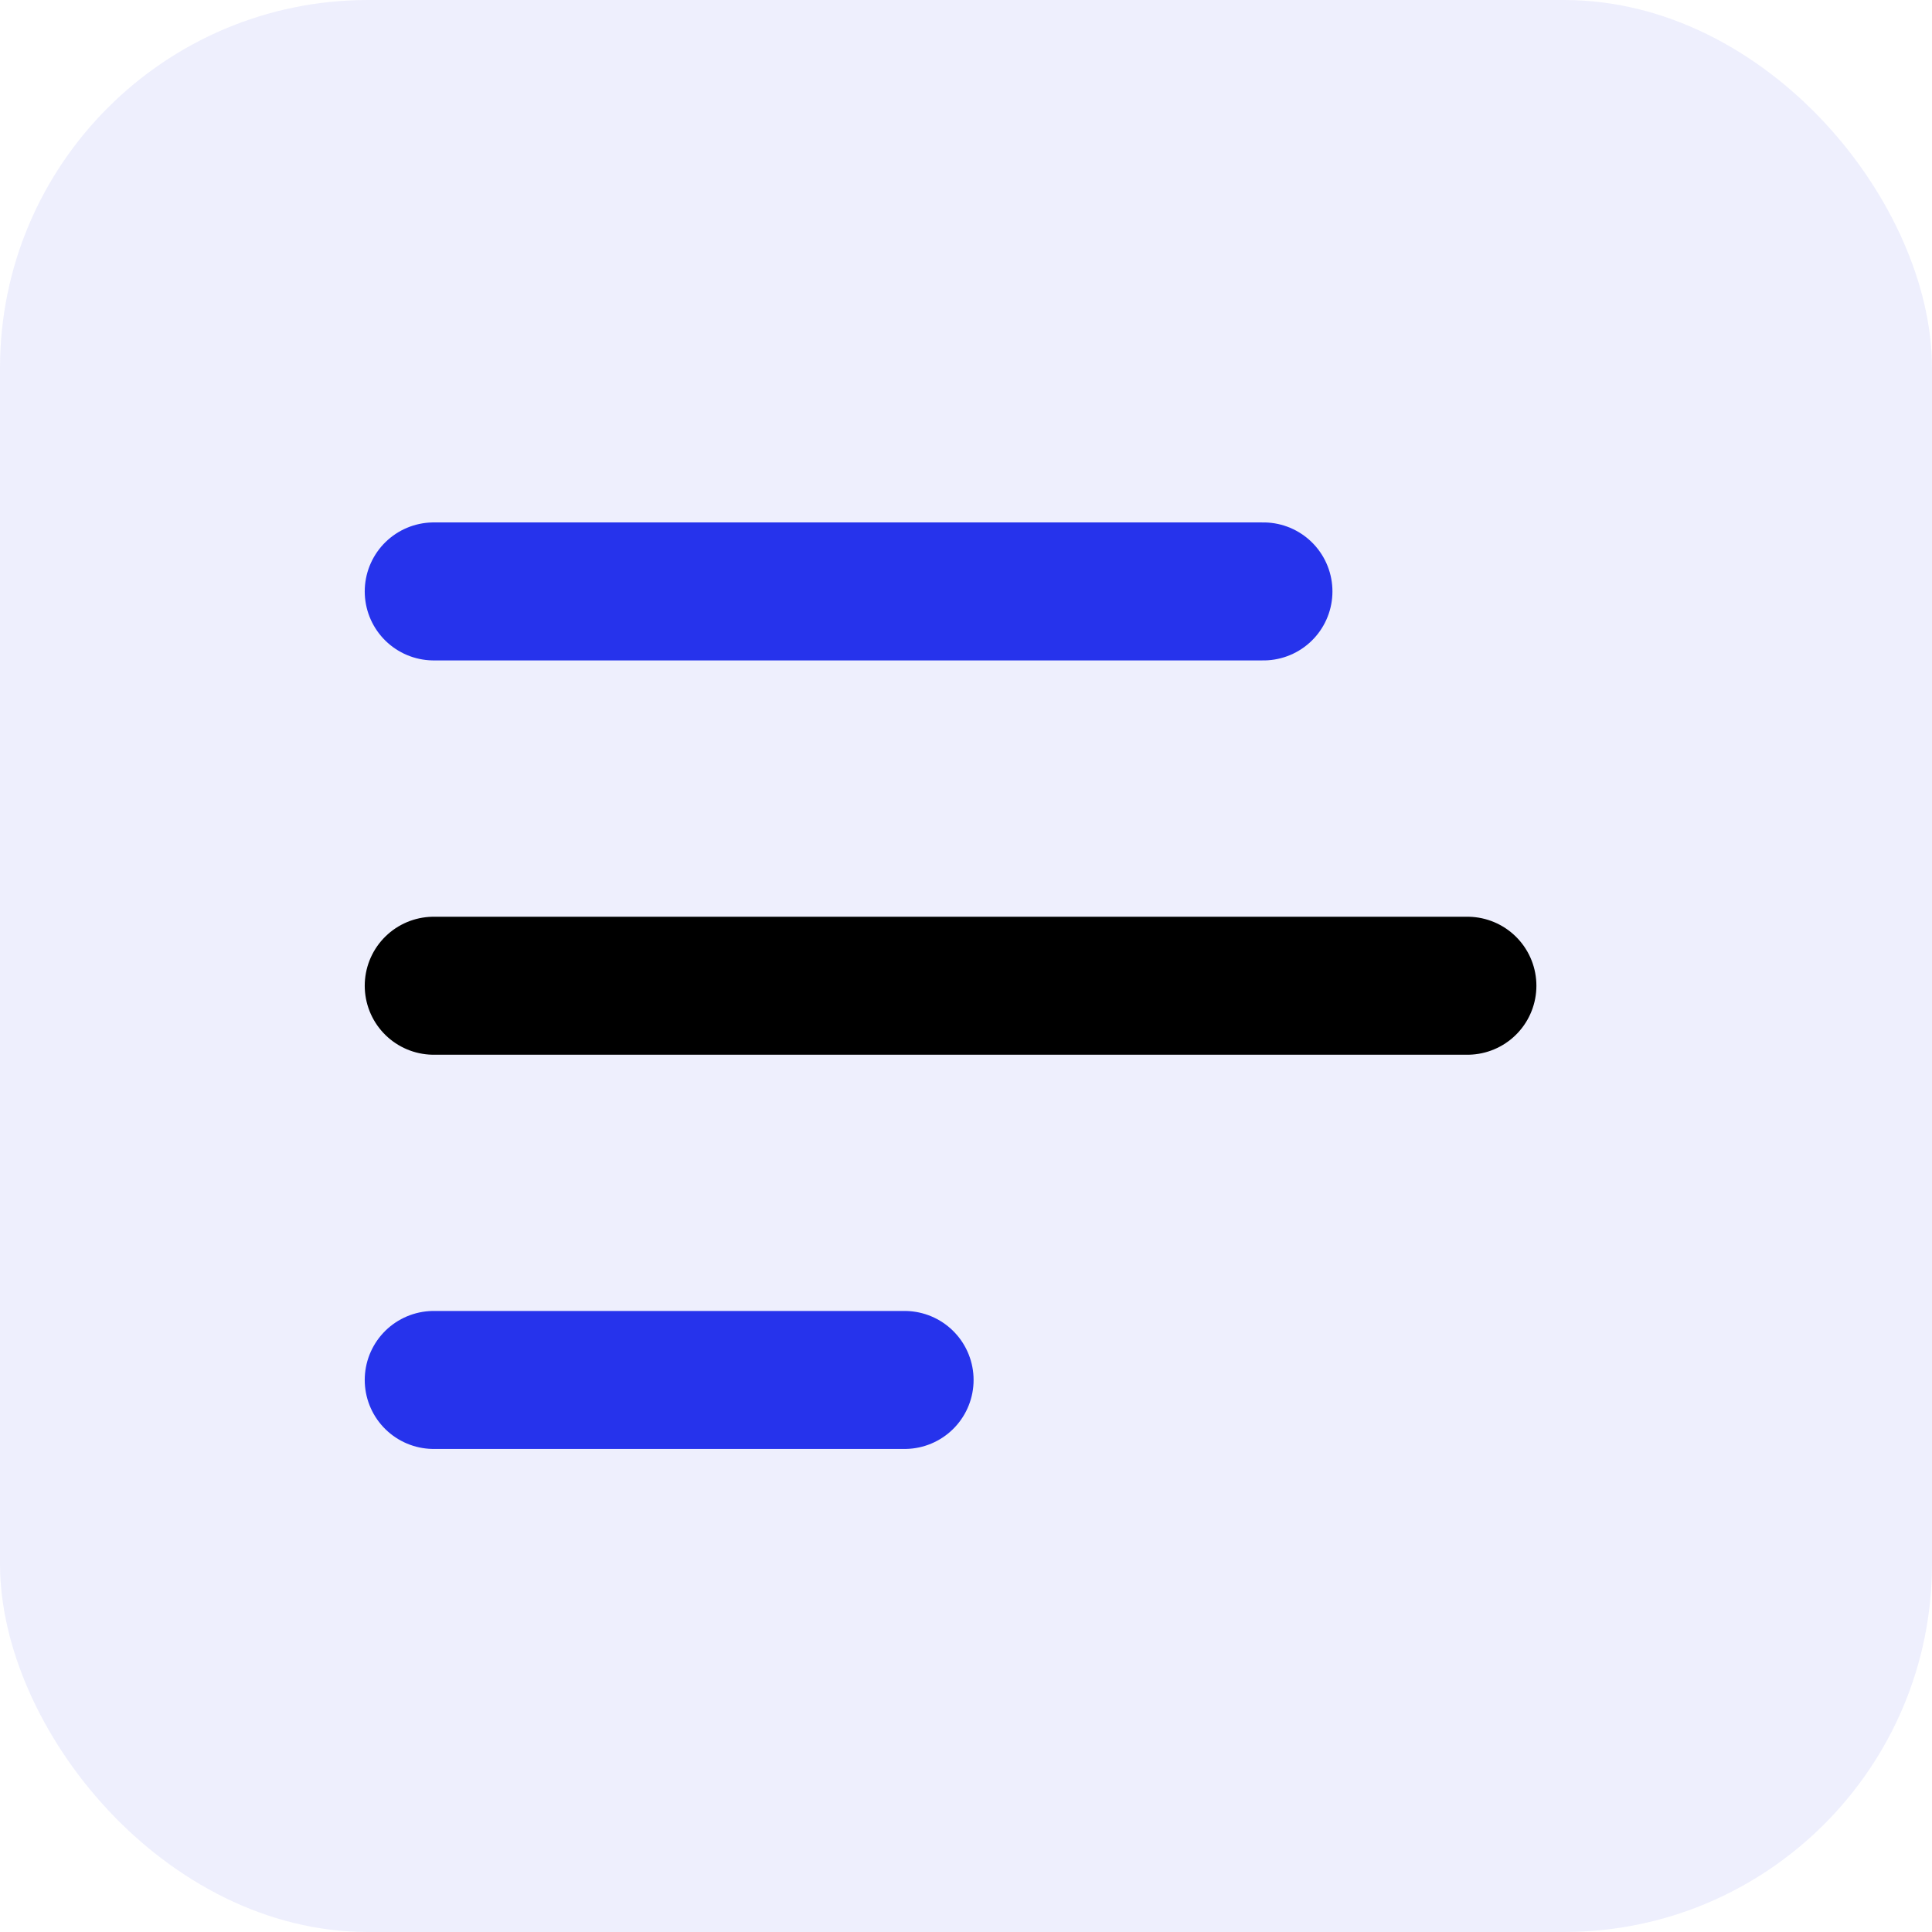 <svg xmlns="http://www.w3.org/2000/svg" width="42" height="42" viewBox="0 0 42 42"><defs><style>.a{fill:rgba(38,51,236,0.08);}.b,.c{fill:none;stroke-linecap:round;stroke-width:3px;}.b{stroke:#2633ec;}.c{stroke:#000;}</style></defs><g transform="translate(-1702 -266)"><rect class="a" width="42" height="42" rx="8" transform="translate(1702 266)"/><g transform="translate(1711.429 278.857)"><path class="b" d="M-3418.968-17513.143h18.037" transform="translate(3418.968 17513.143)"/><path class="c" d="M-3418.968-17513.143h22.471" transform="translate(3418.968 17521.715)"/><path class="b" d="M-3418.968-17513.143h10.236" transform="translate(3418.968 17530.285)"/></g></g></svg>